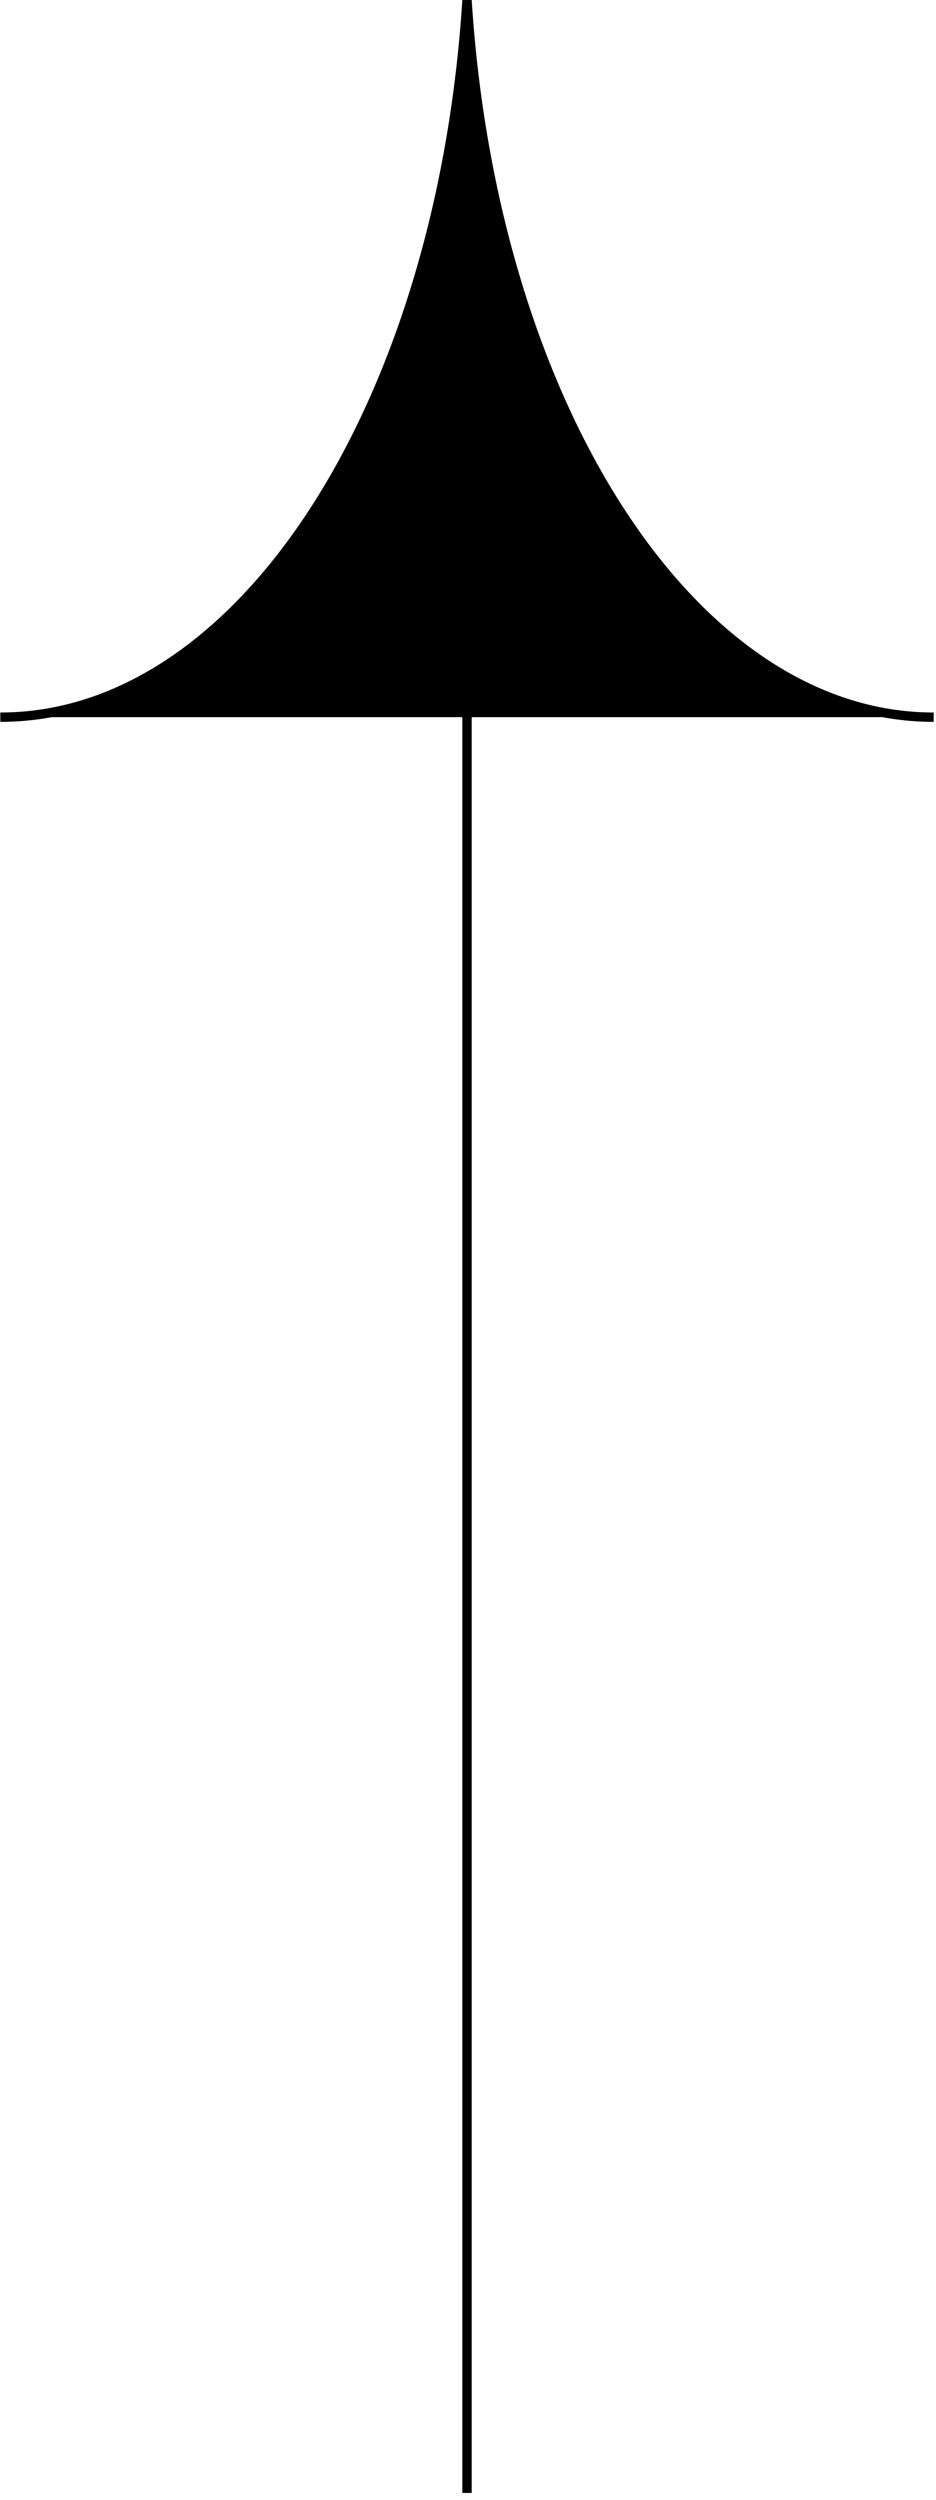 <svg width="100" height="267" viewBox="0 0 100 267" fill="#000" xmlns="http://www.w3.org/2000/svg">
    <path stroke="#000" d="M49.894 2.766v262.979" stroke-linecap="square"/>
    <path stroke="#000" d="M99.75 76.596C73.902 76.596 52.62 43.07 49.895 0 47.168 43.07 25.886 76.596.036 76.596"/>
</svg>